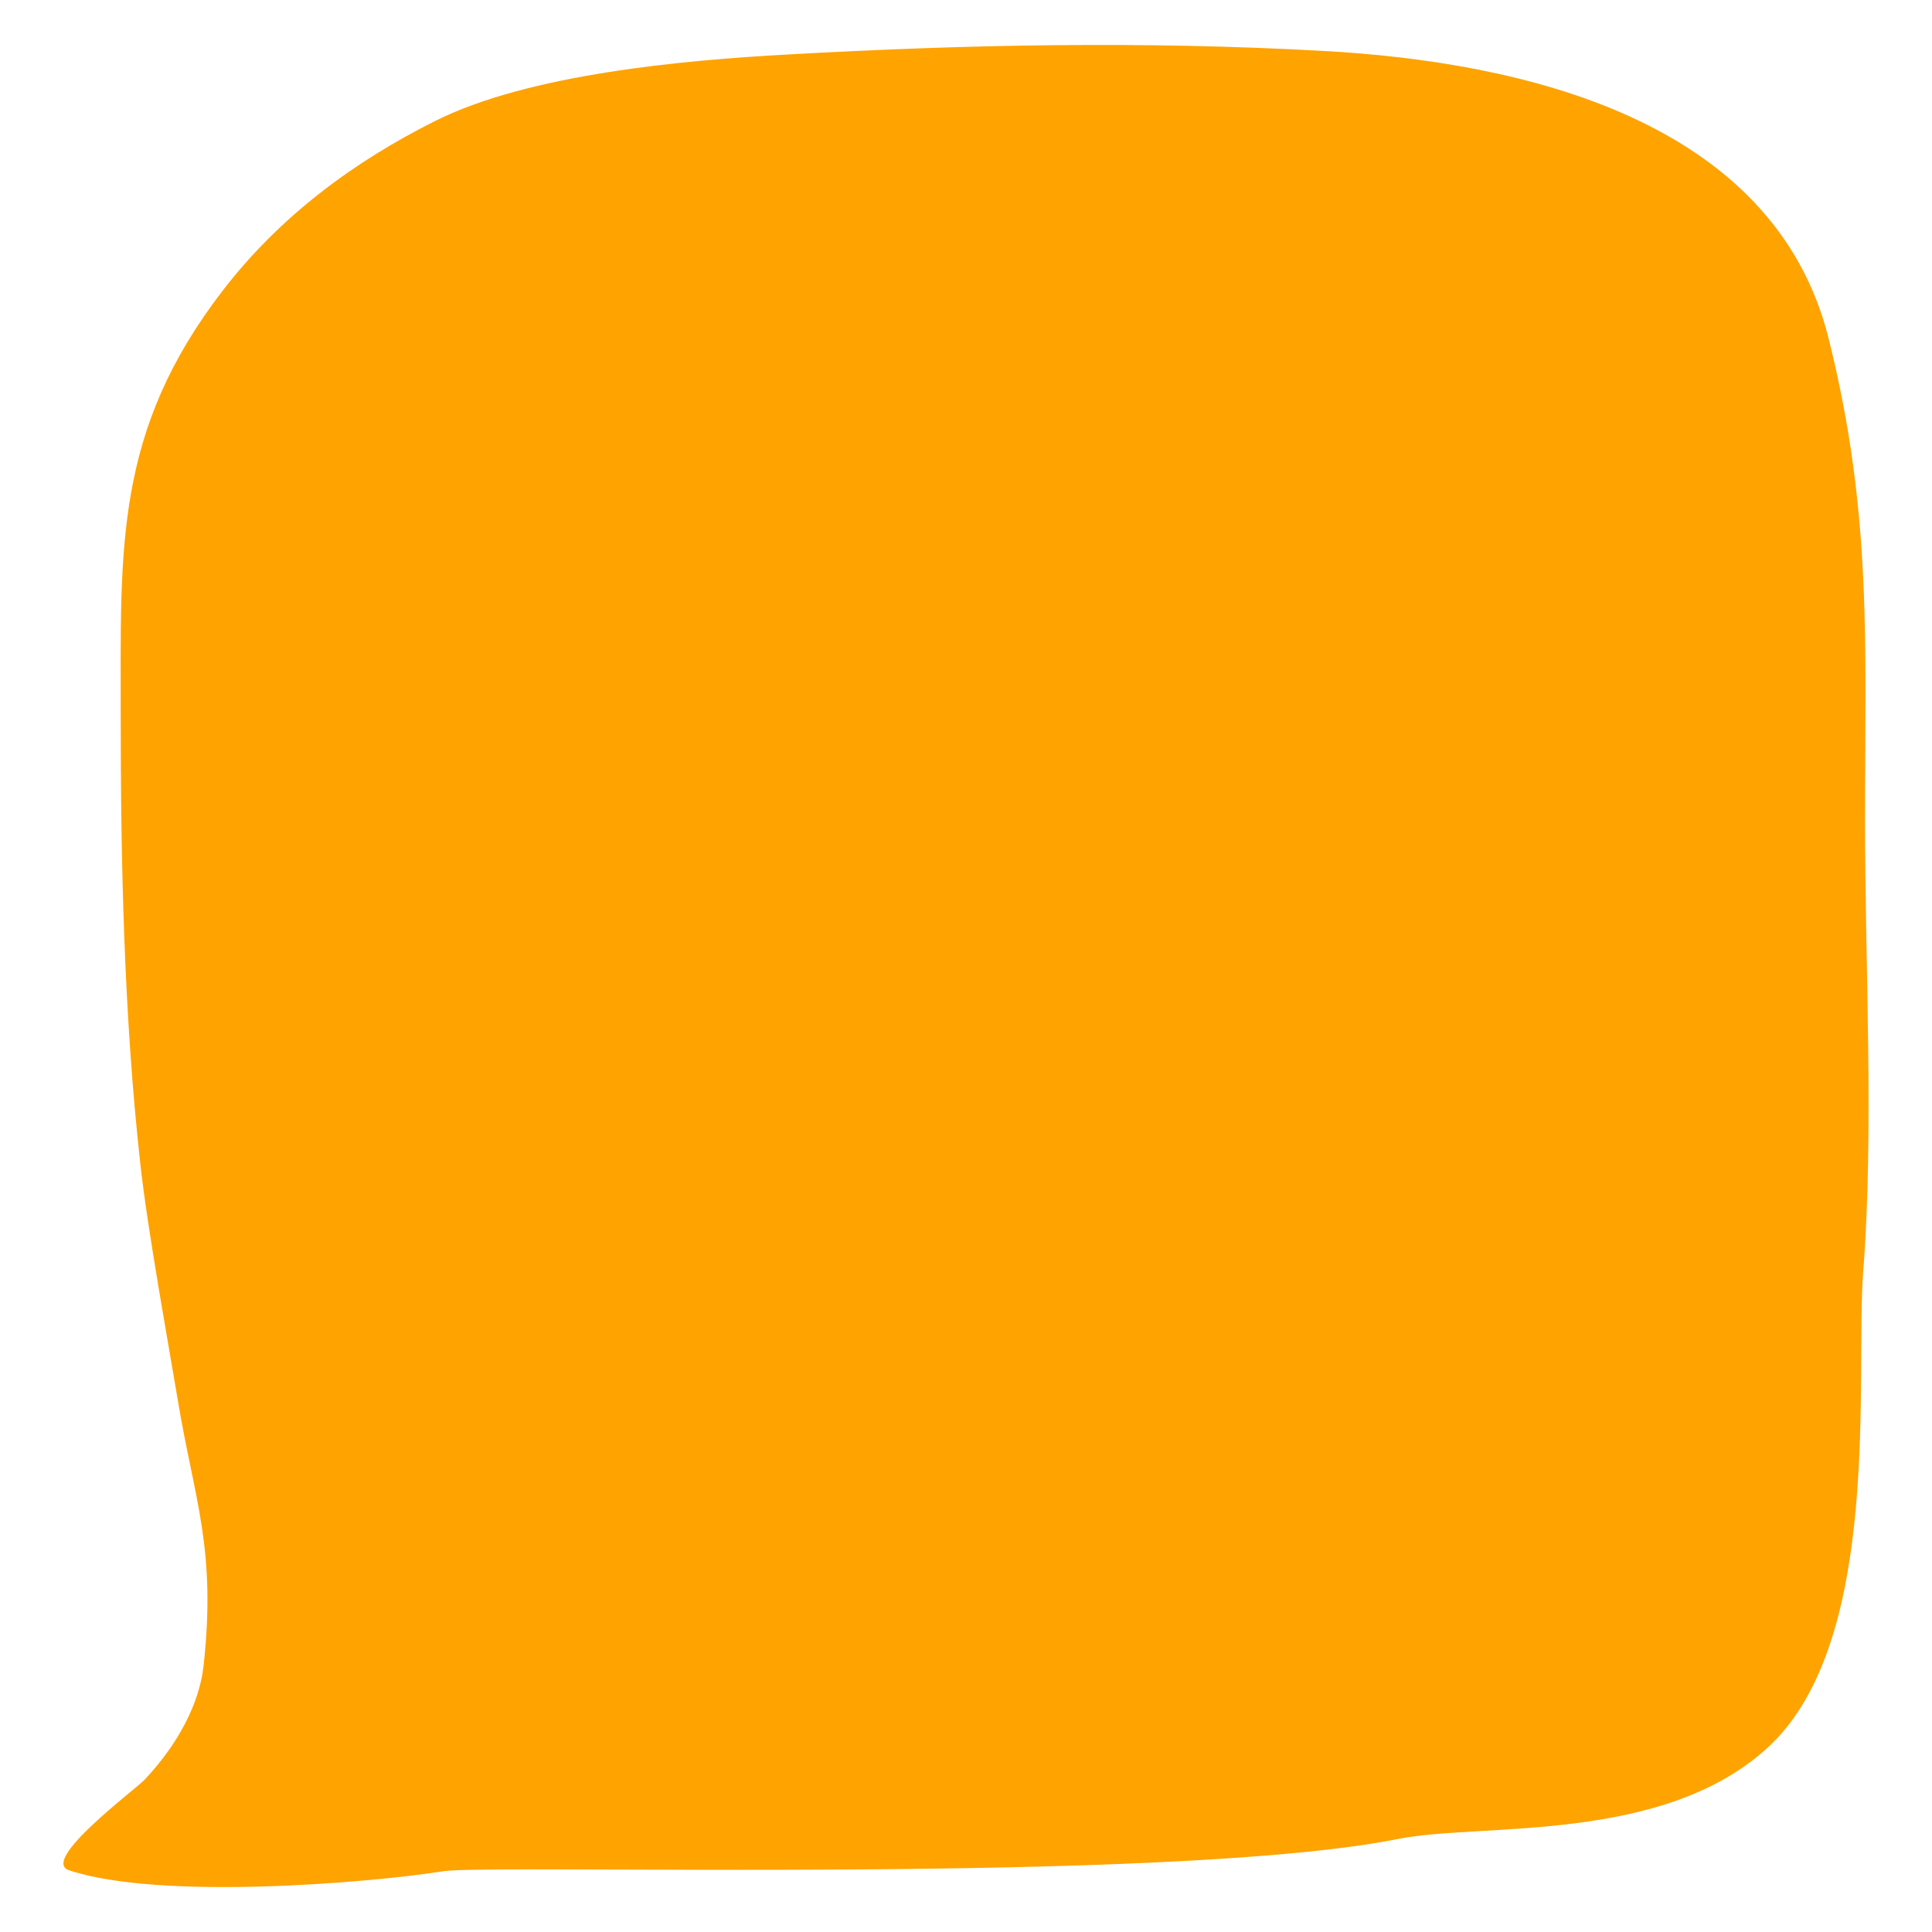 <svg xmlns="http://www.w3.org/2000/svg" fill="none" viewBox="0 0 600 600"><path fill="#ffa300" d="M55.267 435.106C60.346 465.696 67.232 480.878 63.225 517.282C62.66 522.248 60.346 536.132 44.995 552.613C42.06 555.773 12.26 577.785 21.459 580.833C49.623 590.201 114.472 584.783 137.781 581.115C152.512 578.801 362.862 585.348 434.371 571.068C459.825 565.989 516.772 572.818 549.394 542.341C584.782 509.267 576.146 427.035 578.63 394.977C582.016 351.293 579.194 299.2 579.194 255.29C579.194 199.923 581.508 159.681 567.906 105.161C550.862 36.869 472.411 19.203 410.948 15.817C354.734 12.713 300.383 13.785 244.226 16.946C212.394 18.695 164.364 22.985 135.298 37.49C109.449 50.414 86.76 67.403 69.151 90.261C35.569 133.945 37.488 169.897 37.488 221.99C37.488 268.101 38.504 315.736 43.584 361.509C45.785 381.545 51.993 415.521 55.267 435.106Z"></path></svg>